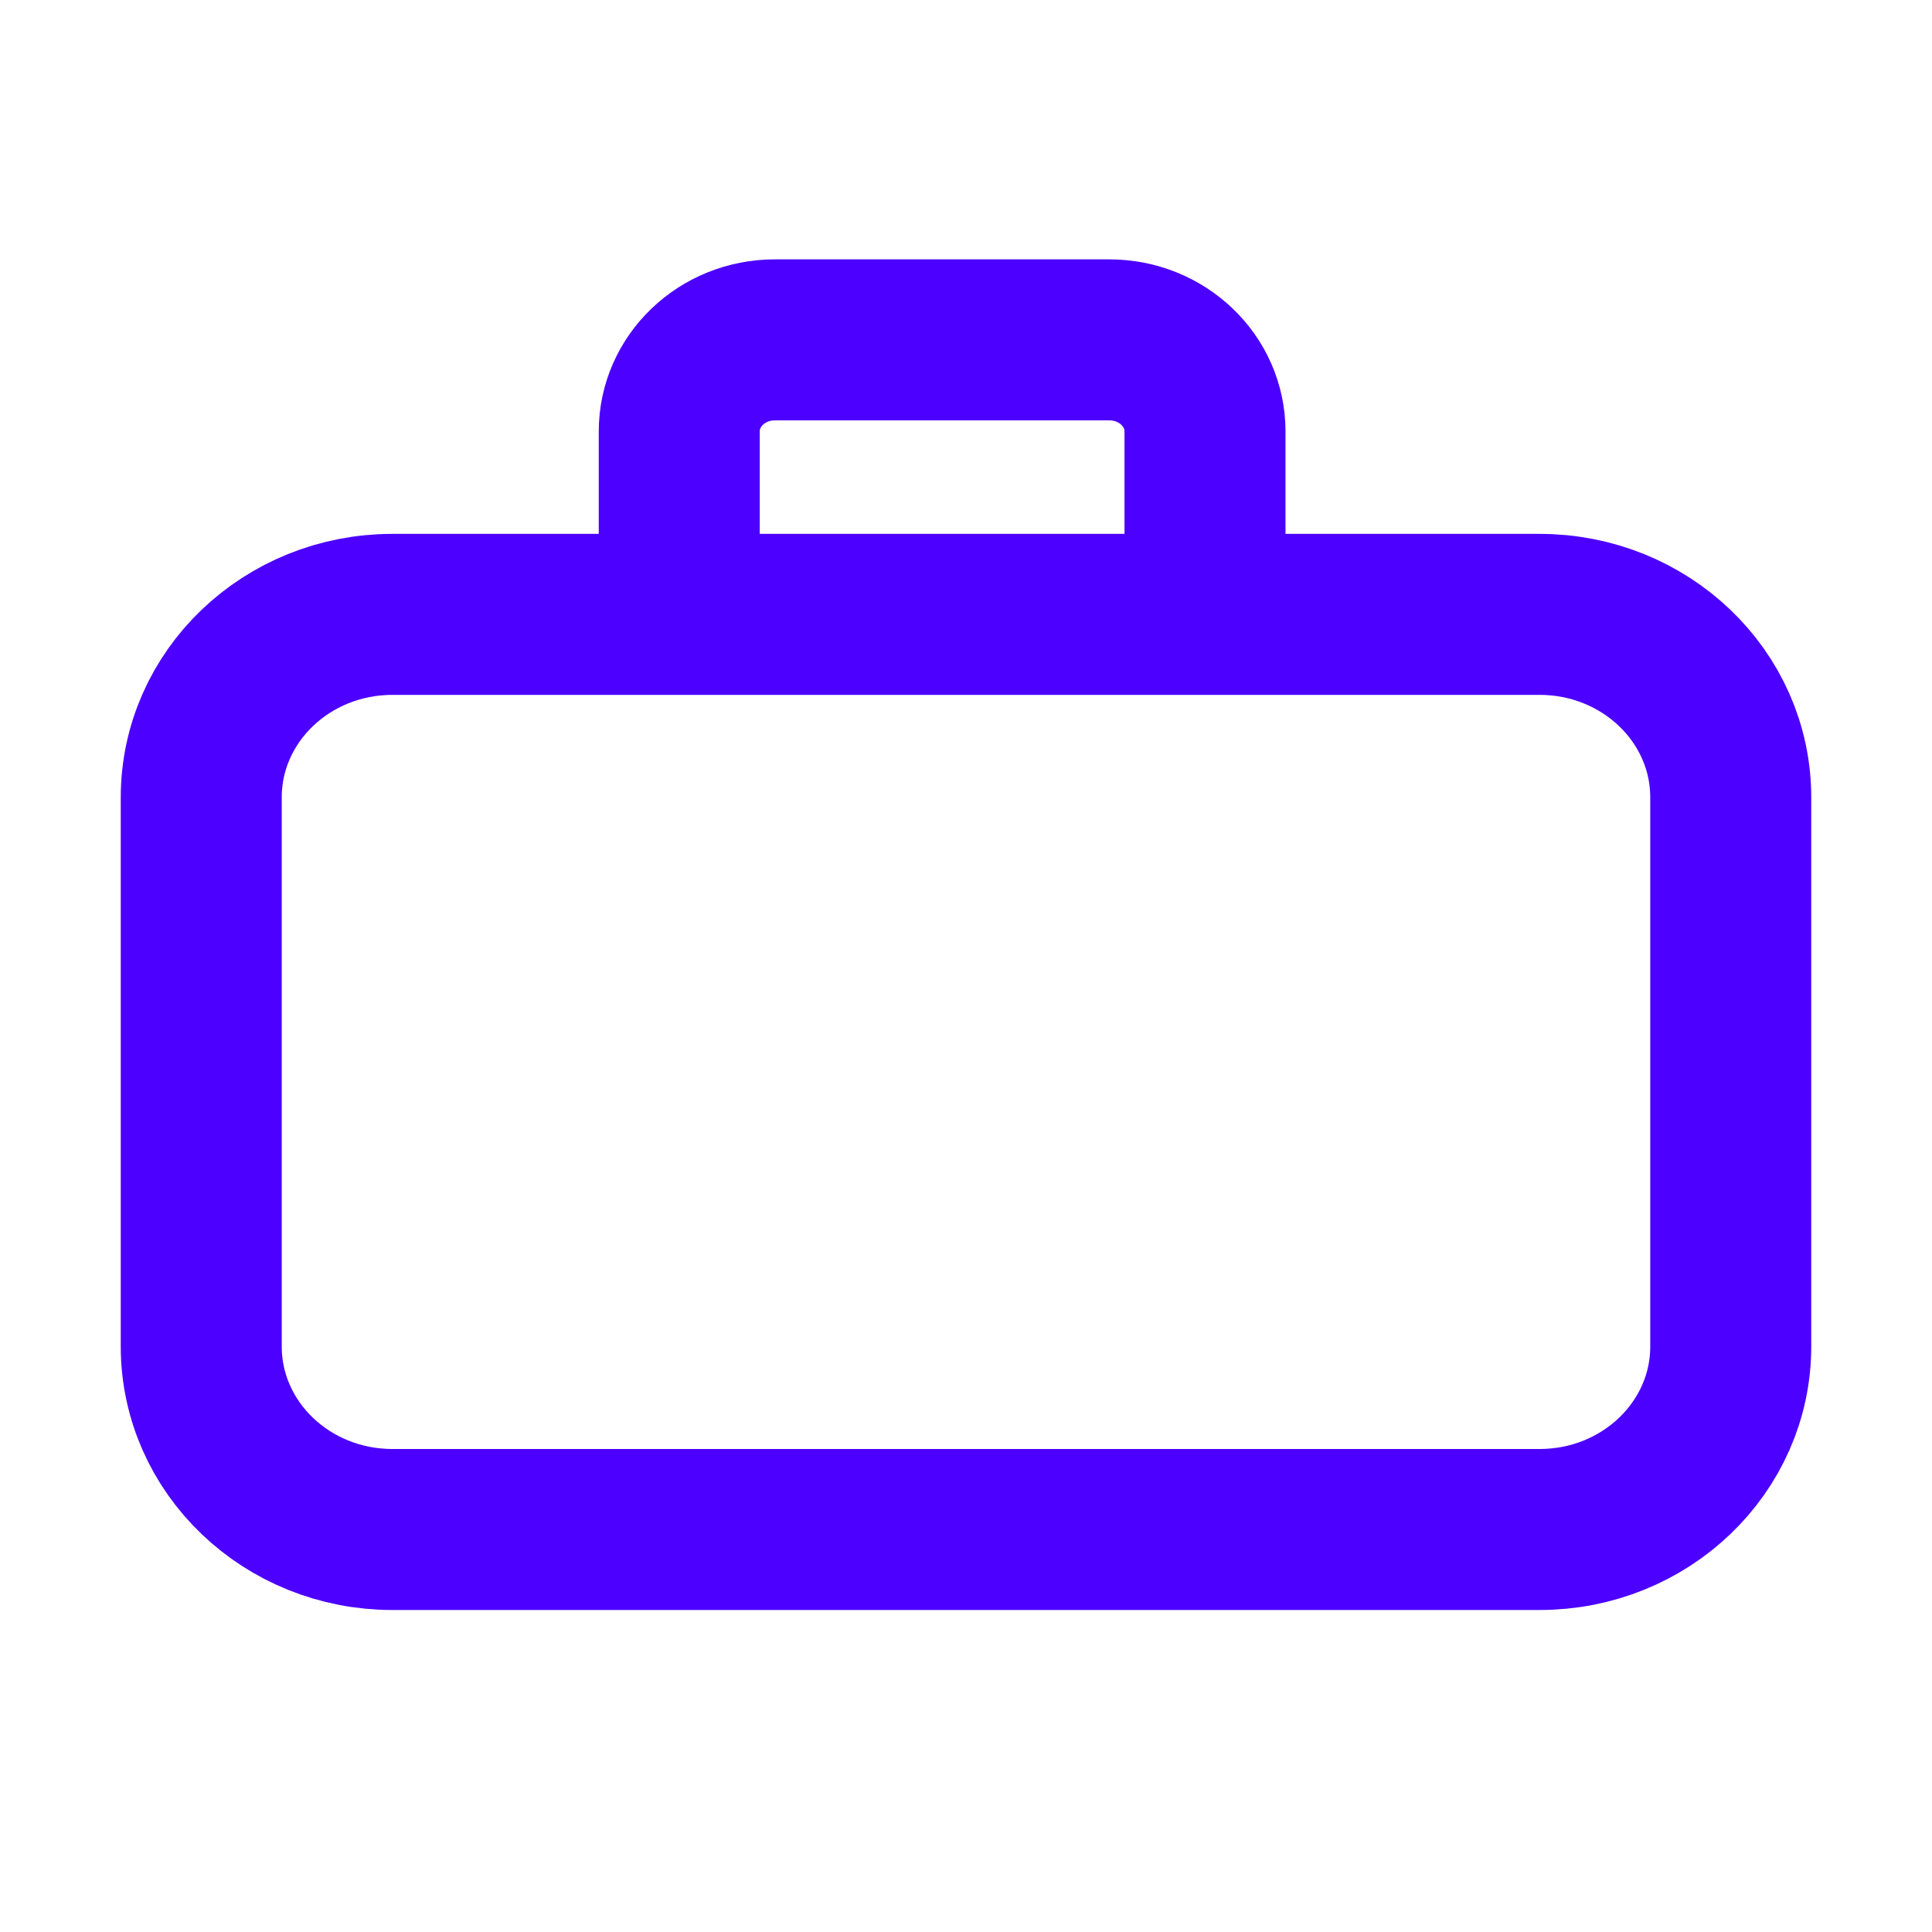 <svg width="24" height="24" viewBox="0 0 24 24" fill="none" xmlns="http://www.w3.org/2000/svg">
<path d="M8.438 7.632V5.359C8.438 4.731 8.969 4.222 9.625 4.222H13.781C14.437 4.222 14.969 4.731 14.969 5.359V7.632M4.875 19H19.125C20.437 19 21.5 17.982 21.5 16.726V9.906C21.5 8.65 20.437 7.632 19.125 7.632H4.875C3.563 7.632 2.5 8.65 2.5 9.906V16.726C2.5 17.982 3.563 19 4.875 19Z" stroke="#4C00FF" stroke-width="2" stroke-linecap="round"/>
</svg>
